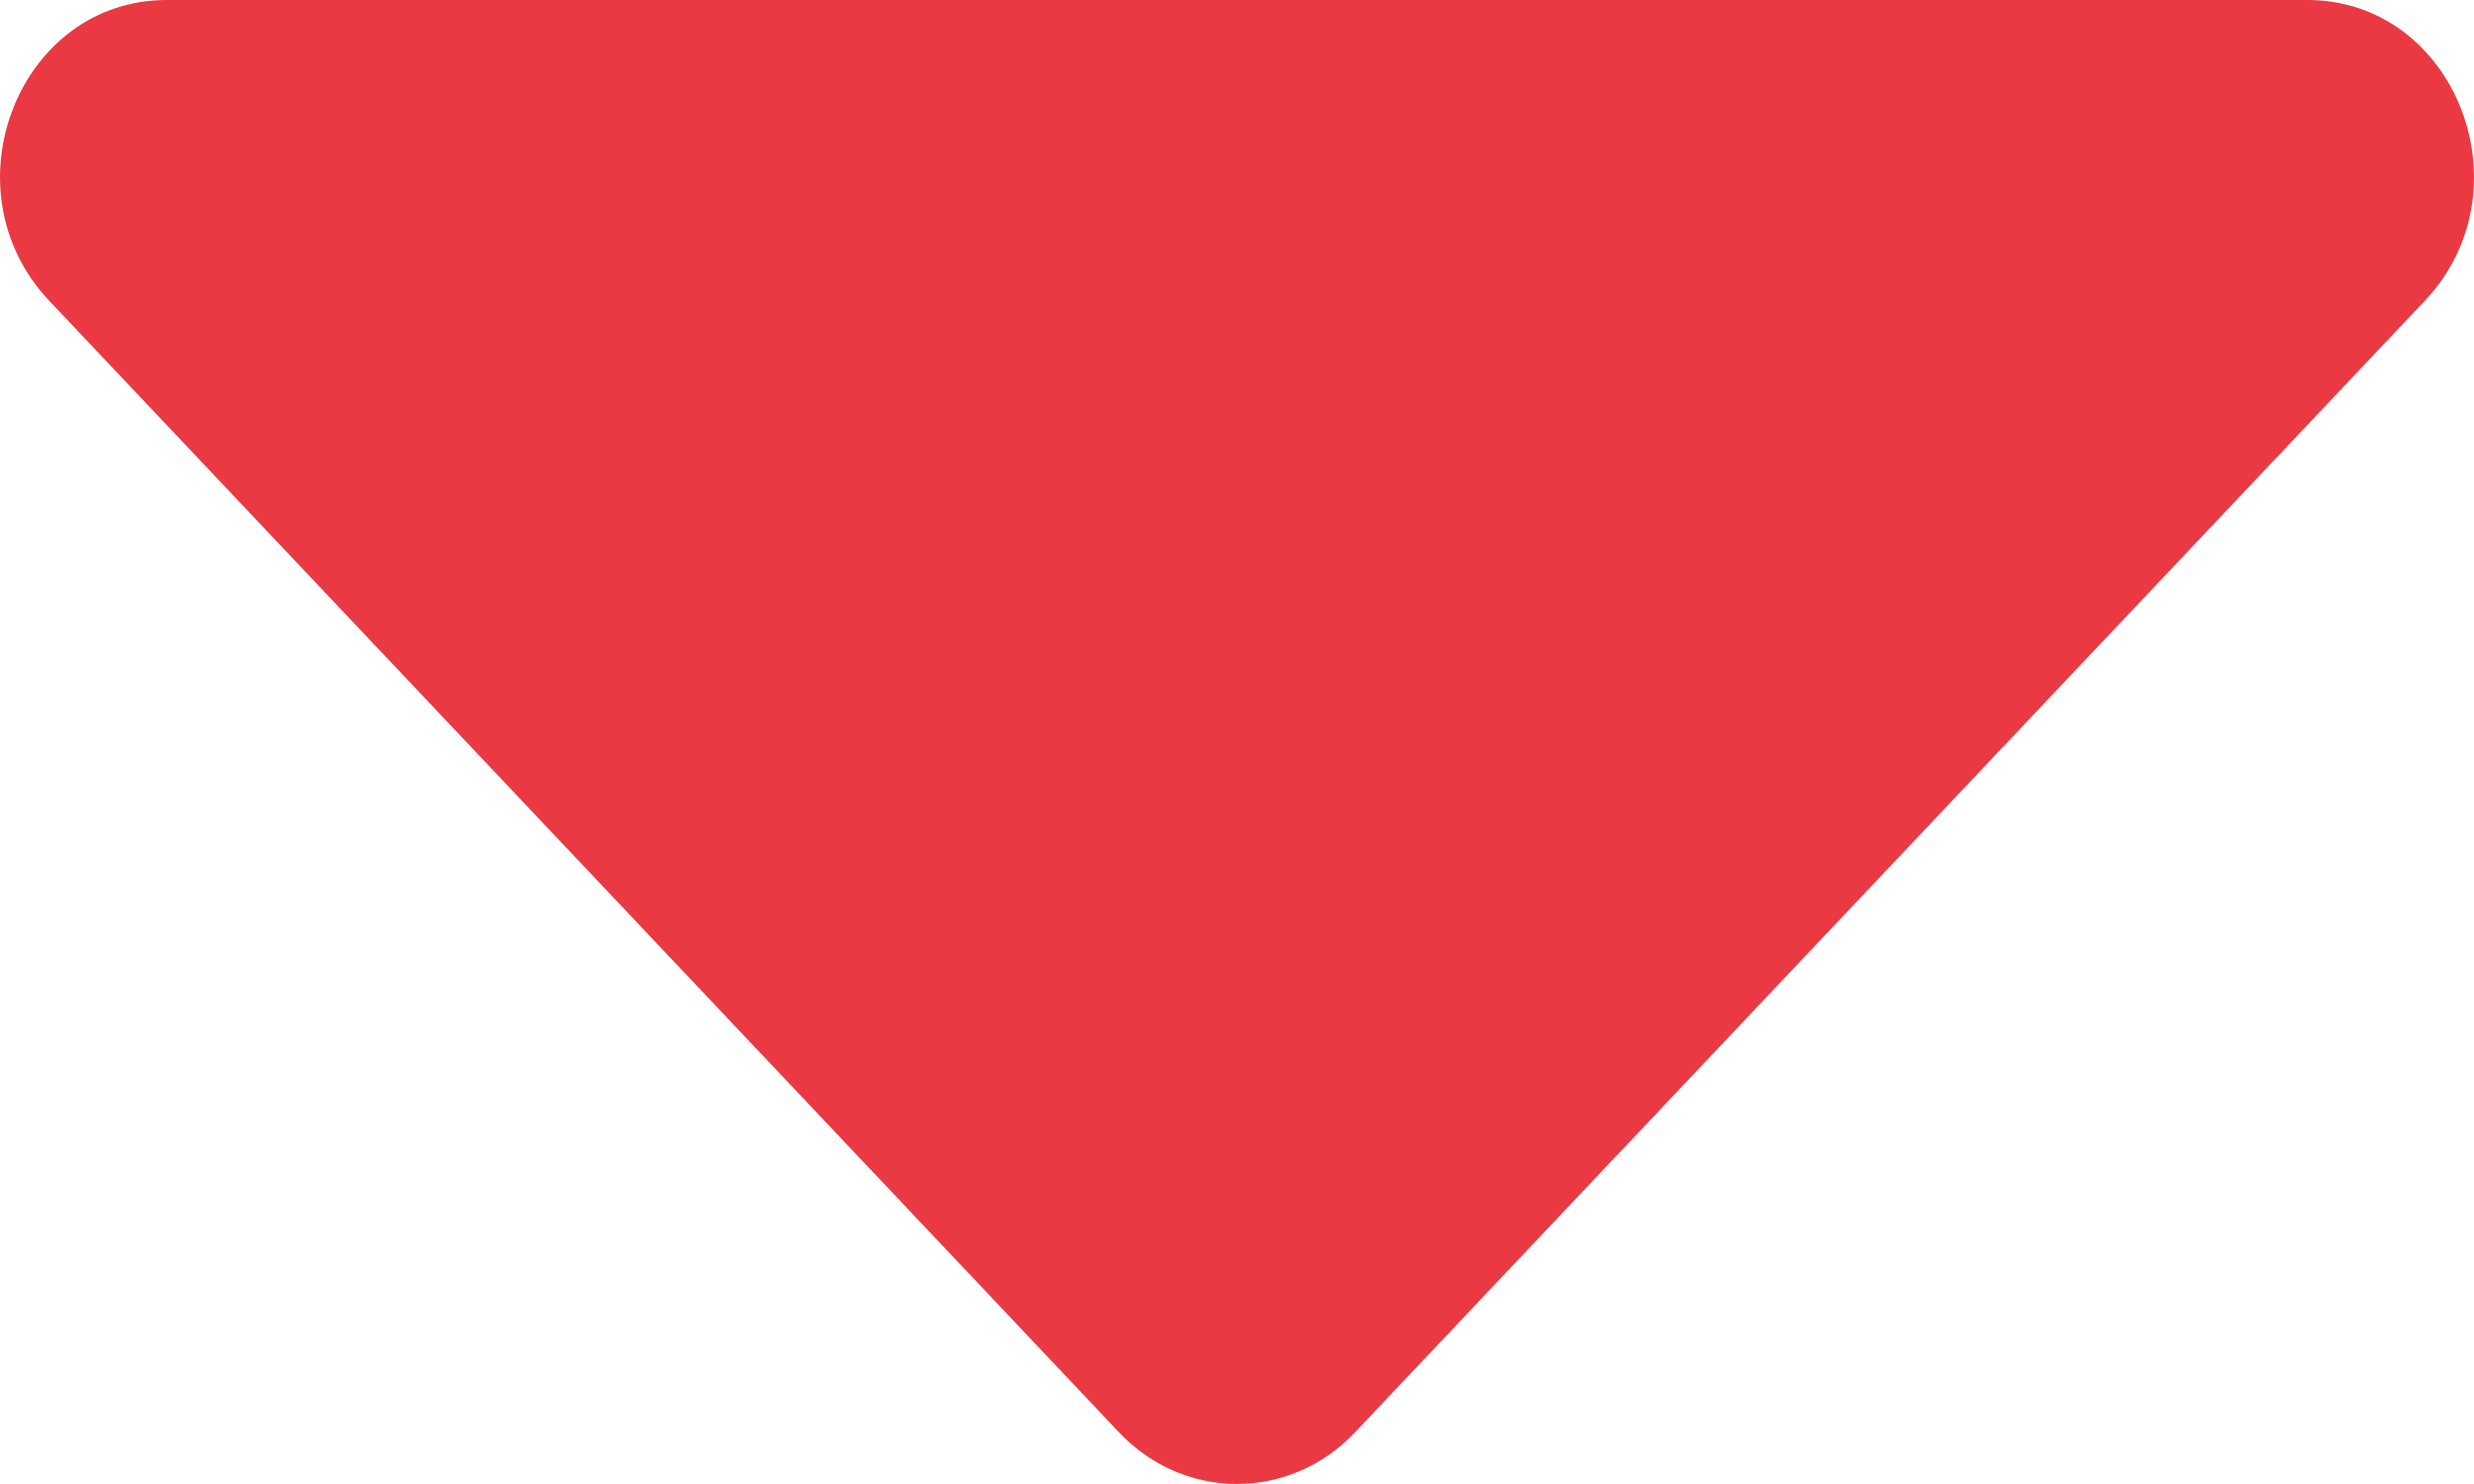 <svg width="10" height="6" viewBox="0 0 10 6" fill="none" xmlns="http://www.w3.org/2000/svg">
<path d="M9.326 0H0.674C0.075 0 -0.225 0.766 0.198 1.215L4.524 5.792C4.787 6.069 5.213 6.069 5.476 5.792L9.802 1.215C10.225 0.766 9.925 0 9.326 0Z" fill="#EA3943"/>
</svg>
